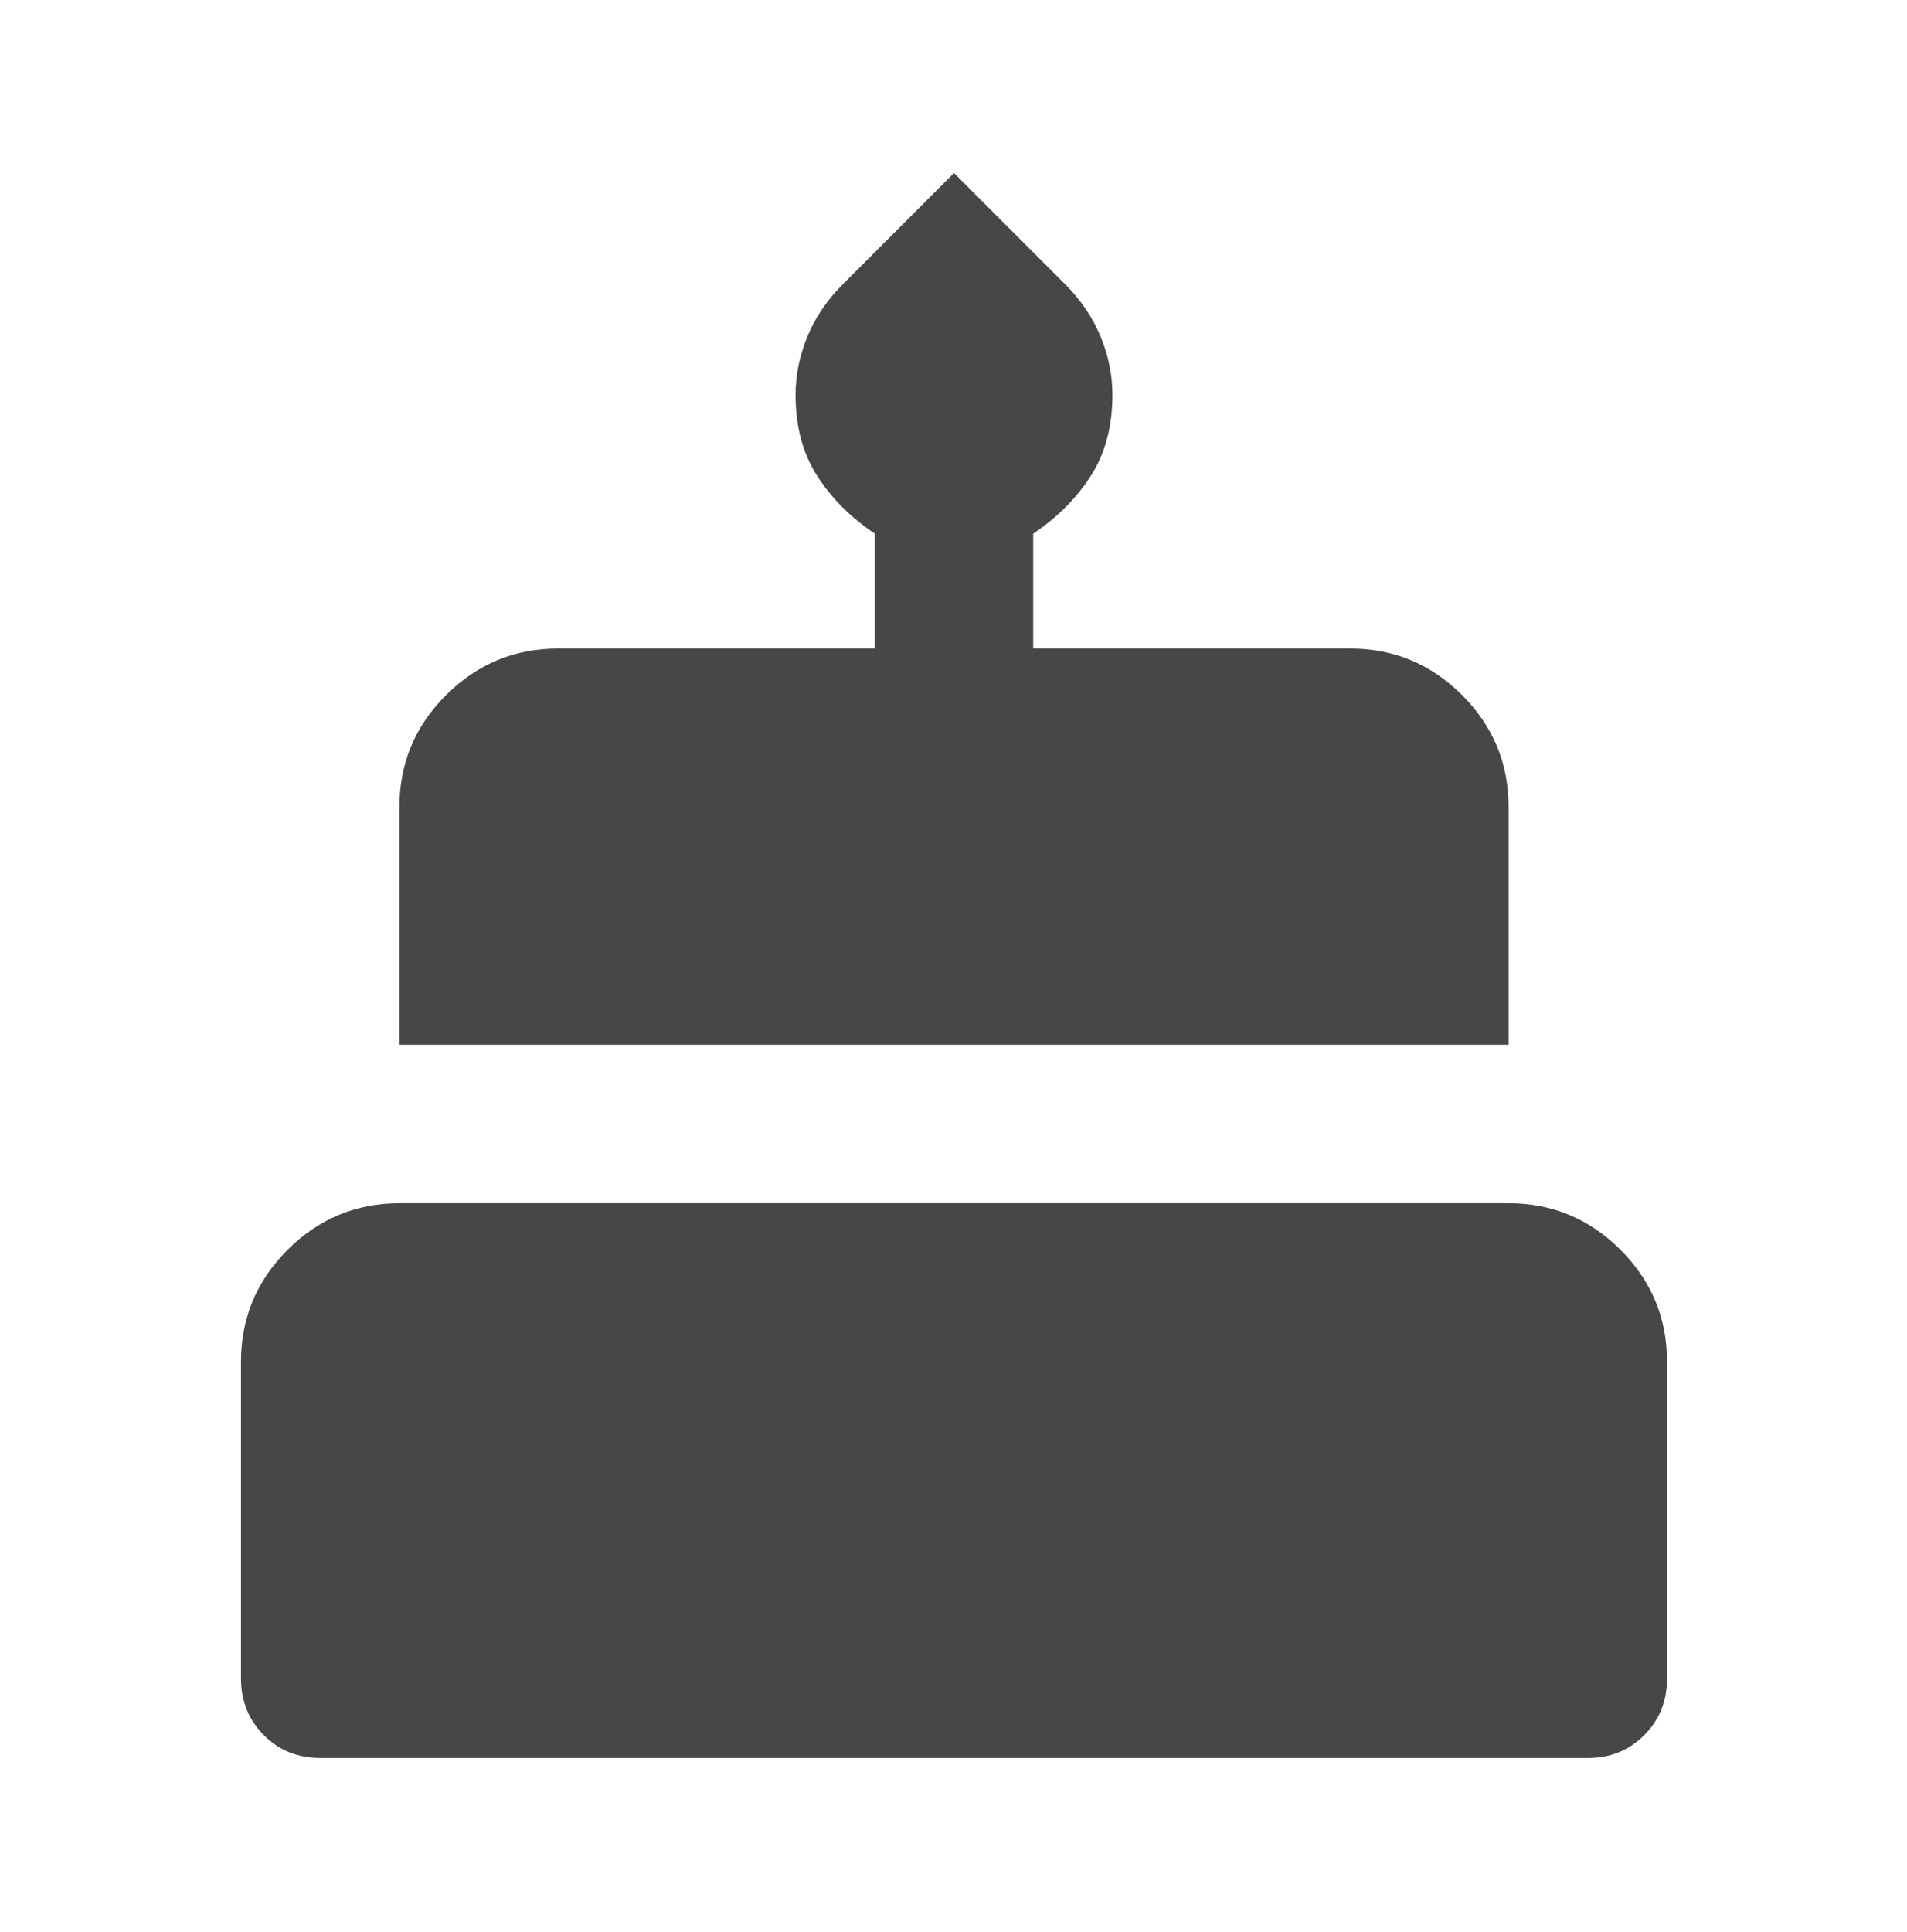 <svg width="79" height="80" viewBox="0 0 79 80" fill="none" xmlns="http://www.w3.org/2000/svg">
<path d="M13.265 72.804C12.335 72.804 11.556 72.489 10.929 71.859C10.301 71.229 9.986 70.45 9.983 69.522V56.395C9.983 54.59 10.627 53.045 11.913 51.761C13.2 50.476 14.744 49.833 16.547 49.831H62.494C64.299 49.831 65.845 50.474 67.131 51.761C68.418 53.047 69.06 54.592 69.058 56.395V69.522C69.058 70.452 68.743 71.232 68.112 71.862C67.482 72.493 66.703 72.806 65.776 72.804H13.265ZM16.547 43.267V33.422C16.547 31.616 17.191 30.072 18.477 28.787C19.764 27.503 21.308 26.86 23.111 26.858H36.239V22.099C35.254 21.442 34.461 20.649 33.859 19.72C33.258 18.79 32.957 17.668 32.957 16.356C32.957 15.535 33.121 14.728 33.449 13.934C33.777 13.139 34.27 12.415 34.926 11.761L39.52 7.166L44.115 11.761C44.772 12.417 45.264 13.142 45.592 13.934C45.92 14.726 46.084 15.533 46.084 16.356C46.084 17.668 45.783 18.79 45.182 19.72C44.58 20.649 43.787 21.442 42.802 22.099V26.858H55.93C57.735 26.858 59.281 27.5 60.567 28.784C61.854 30.069 62.496 31.614 62.494 33.422V43.267H16.547Z" fill="#474747"/>
</svg>
